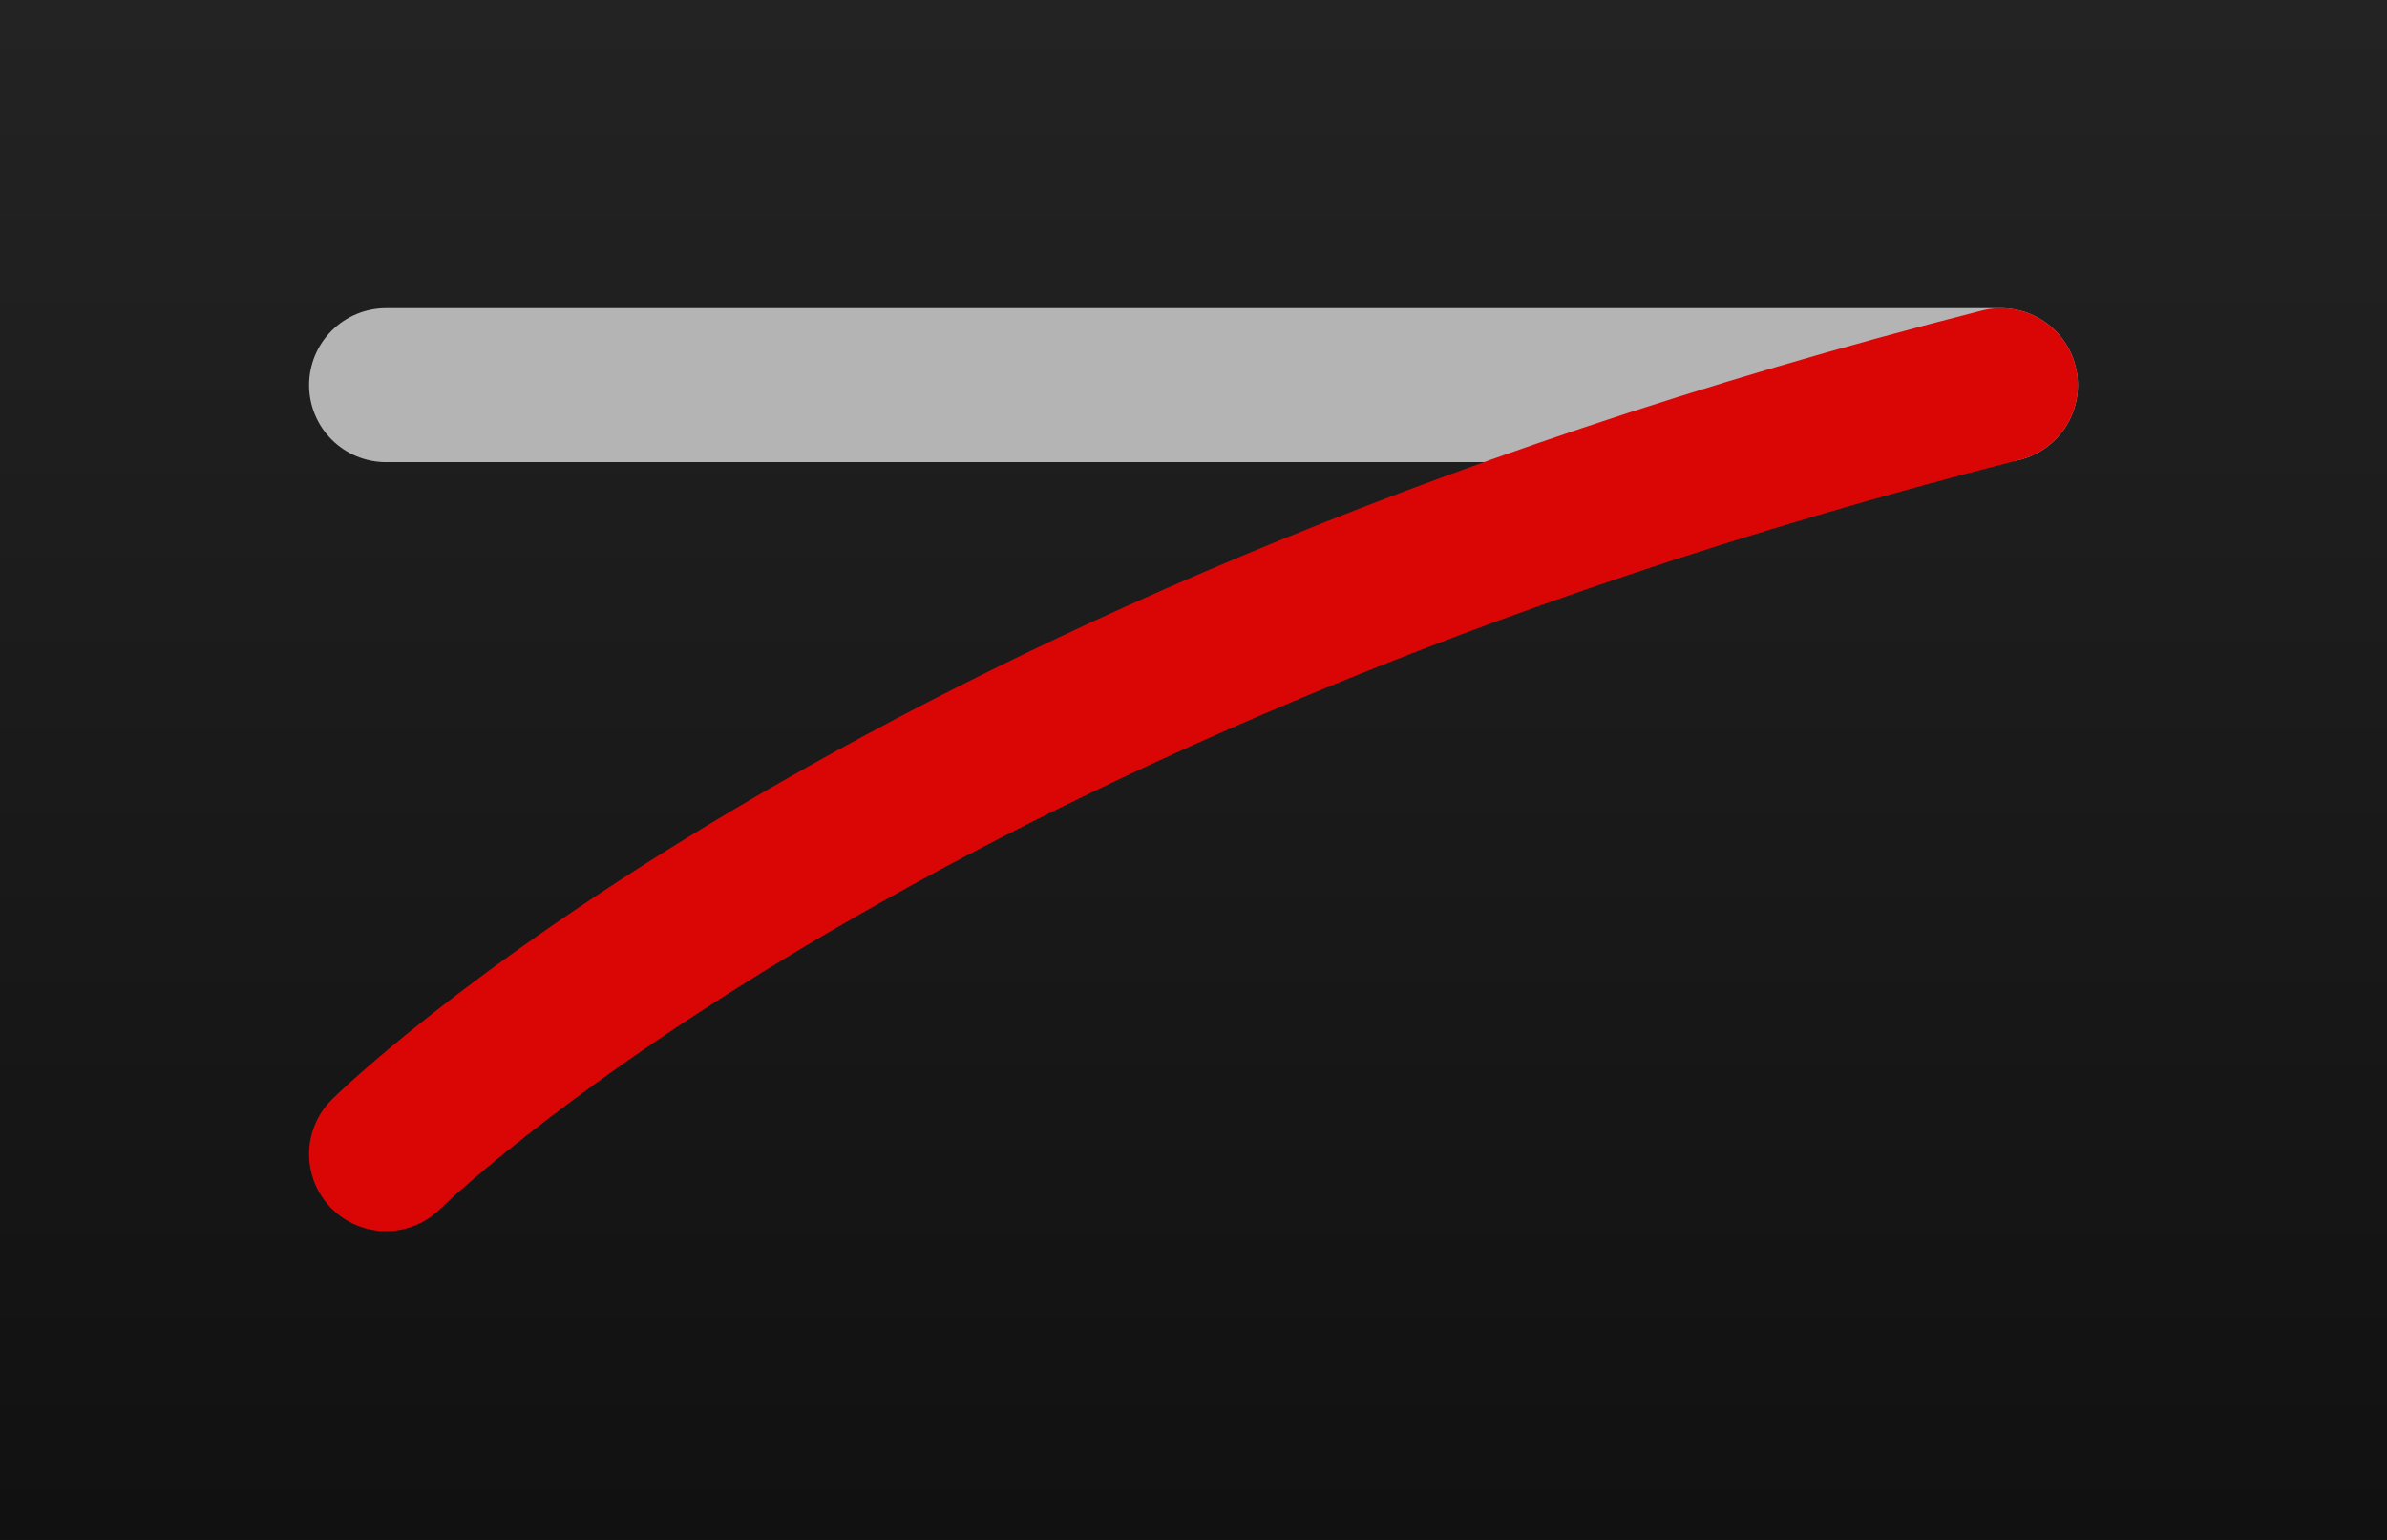 <?xml version="1.0" encoding="UTF-8" standalone="no"?>
<svg
   xmlns:dc="http://purl.org/dc/elements/1.1/"
   xmlns:cc="http://creativecommons.org/ns#"
   xmlns:rdf="http://www.w3.org/1999/02/22-rdf-syntax-ns#"
   xmlns:svg="http://www.w3.org/2000/svg"
   xmlns="http://www.w3.org/2000/svg"
   version="1.1"
   height="20"
   width="31"
   id="svg2">
  <defs
     id="defs4">
    <linearGradient
       gradientUnits="userSpaceOnUse"
       gradientTransform="matrix(2.13,0,0,1,1.435,-1026.4)"
       y2="1049.4"
       y1="1027.4"
       x2="13"
       x1="13"
       id="linearGradient6467">
      <stop
         offset="0"
         stop-color="#242424"
         id="stop3803-7" />
      <stop
         offset="1"
         stop-color="#101010"
         id="stop3805-5" />
    </linearGradient>
    <linearGradient
       gradientUnits="userSpaceOnUse"
       gradientTransform="matrix(2.13,0,0,1,-2.565,-1028.4)"
       y2="1049.4"
       y1="1027.4"
       x2="13"
       x1="13"
       id="linearGradient6467-3">
      <stop
         offset="0"
         stop-color="#242424"
         id="stop3803-7-6" />
      <stop
         offset="1"
         stop-color="#101010"
         id="stop3805-5-7" />
    </linearGradient>
  </defs>
  <path
     d="m 1,-1 h 31 c 1.108,0 2,0.892 2,2 v 20 c 0,1.108 -0.892,2 -2,2 H 1 c -1.108,0 -2,-0.892 -2,-2 V 1 c 0,-1.108 0.892,-2 2,-2 z"
     id="rect3029-6-6"
     style="color:#000000;opacity:0.9" />
  <path
     d="M 33.812,0.188 C 33.924,0.437 33.999,0.708 33.999,1 v 20 c 0,1.108 -0.892,2 -2,2 h -31 C 0.708,23 0.437,22.924 0.187,22.812 0.499,23.51 1.183,24 2,24 h 31 c 1.108,0 2,-0.892 2,-2 V 2 c 0,-0.816 -0.49,-1.501 -1.188,-1.812 z"
     id="rect3029-6"
     style="color:#000000;opacity:0.621;fill:#060606" />
  <path
     d="m 0.5,-1.5 h 30 c 1.108,0 2,0.892 2,2 v 19 c 0,1.108 -0.892,2 -2,2 h -30 c -1.108,0 -2,-0.892 -2,-2 v -19 c 0,-1.108 0.892,-2 2,-2 z"
     id="rect3029"
     style="color:#000000;fill:url(#linearGradient6467-3)" />
  <path
     style="color:#000000;text-indent:0;text-decoration:none;text-decoration-line:none;text-transform:none;fill:#444444"
     d="m 0,-2 c -1.099,0 -2,0.901 -2,2 v 20 c 0,1.099 0.901,2 2,2 h 31 c 1.099,0 2,-0.901 2,-2 V 0 c 0,-1.099 -0.901,-2 -2,-2 z m 0.3,1 h 30.4 c 0.563,0 1.3,0.737 1.3,1.3 V 19.7 C 32,20.263 31.263,21 30.7,21 H 0.3 C -0.263,21 -1,20.263 -1,19.7 V 0.3 C -1,-0.263 -0.263,-1 0.3,-1 Z"
     id="rect3029-96-0" />
  <path
     d="m 5.014,5.002 h 20.972"
     id="path817"
     style="fill:none;stroke:#b5b5b5;stroke-width:2;stroke-linecap:round;stroke-opacity:0.992" />
  <path
     d="M 25.986,5.002 C 11.306,8.747 5.014,14.99 5.014,14.99"
     id="path817-3"
     style="fill:none;stroke:#da0606;stroke-width:2;stroke-linecap:round" />
</svg>
